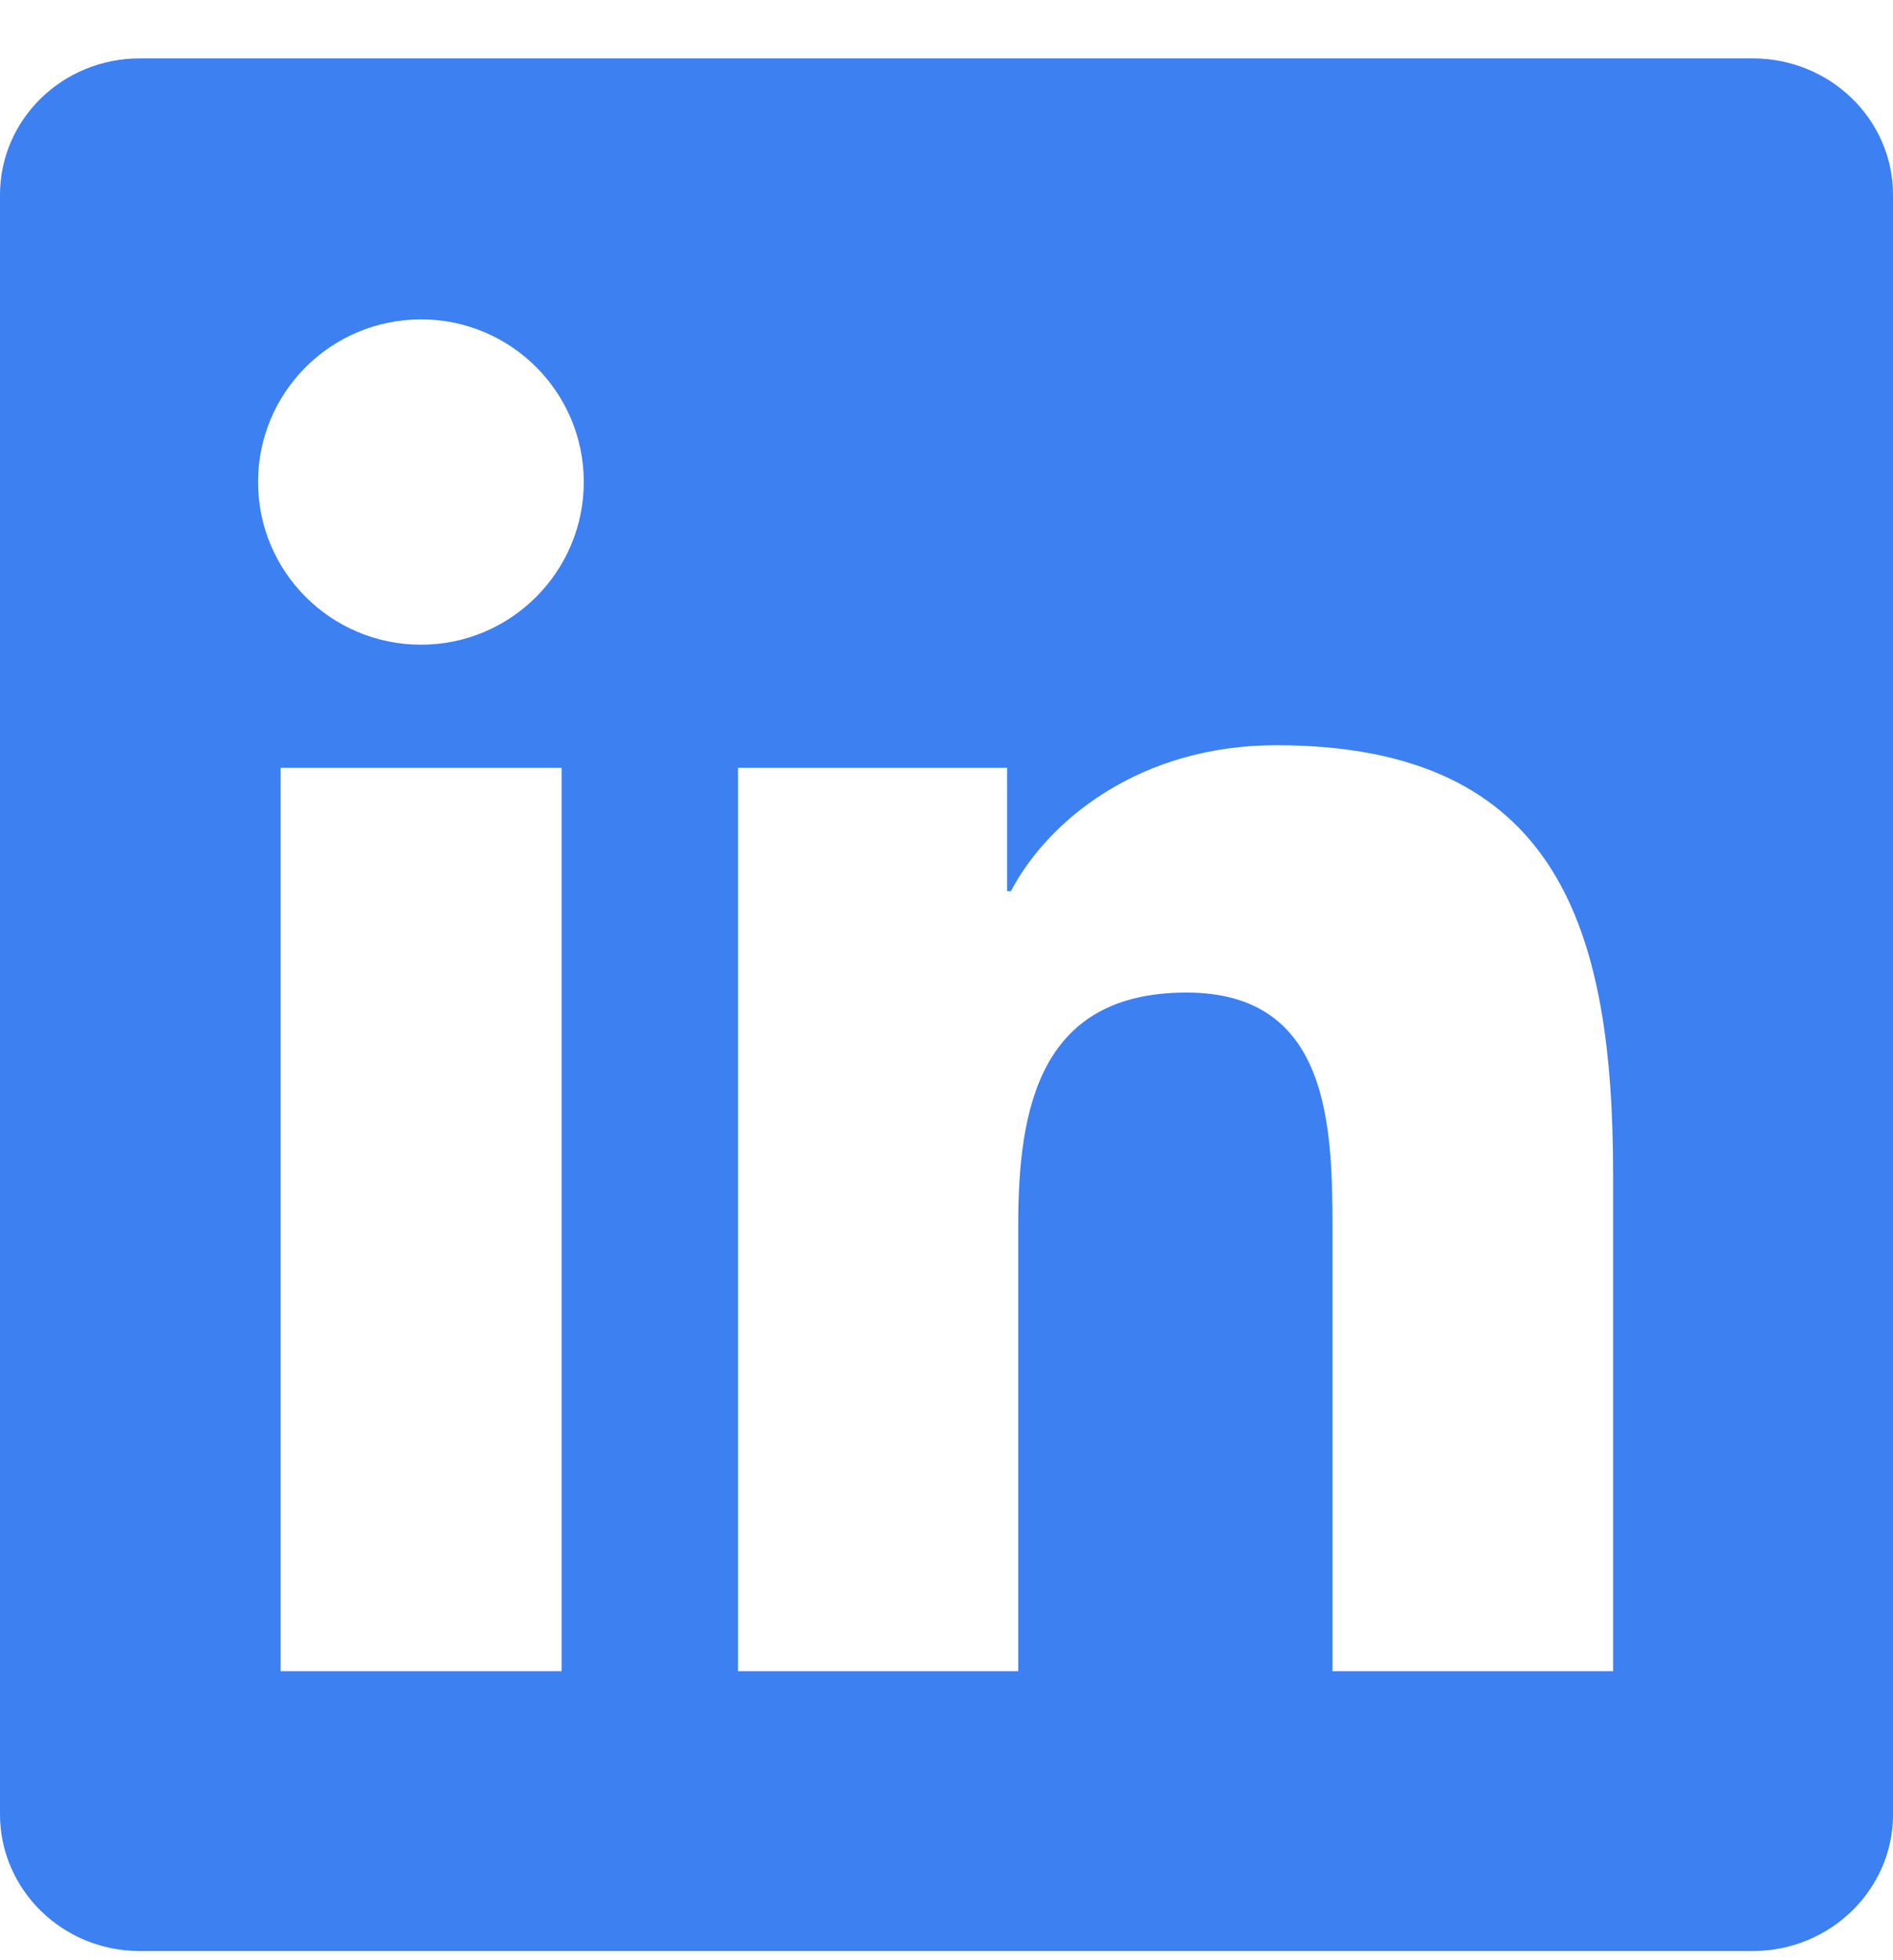 <svg width="28" height="29" viewBox="0 0 28 29" fill="none" xmlns="http://www.w3.org/2000/svg">
<g clip-path="url(#clip0_306_17668)">
<path d="M25.927 0.864H2.067C0.924 0.864 0 1.767 0 2.882V26.841C0 27.956 0.924 28.864 2.067 28.864H25.927C27.07 28.864 28 27.956 28 26.846V2.882C28 1.767 27.07 0.864 25.927 0.864ZM8.307 24.724H4.151V11.359H8.307V24.724ZM6.229 9.538C4.895 9.538 3.817 8.46 3.817 7.131C3.817 5.803 4.895 4.725 6.229 4.725C7.558 4.725 8.635 5.803 8.635 7.131C8.635 8.455 7.558 9.538 6.229 9.538ZM23.86 24.724H19.709V18.227C19.709 16.68 19.682 14.684 17.549 14.684C15.389 14.684 15.061 16.374 15.061 18.118V24.724H10.916V11.359H14.897V13.185H14.952C15.504 12.135 16.86 11.025 18.878 11.025C23.084 11.025 23.86 13.792 23.86 17.391V24.724Z" fill="#3C80F2"/>
</g>
<defs>
<clipPath id="clip0_306_17668">
<rect width="28" height="28" fill="white" transform="translate(0 0.864)"/>
</clipPath>
</defs>
</svg>
